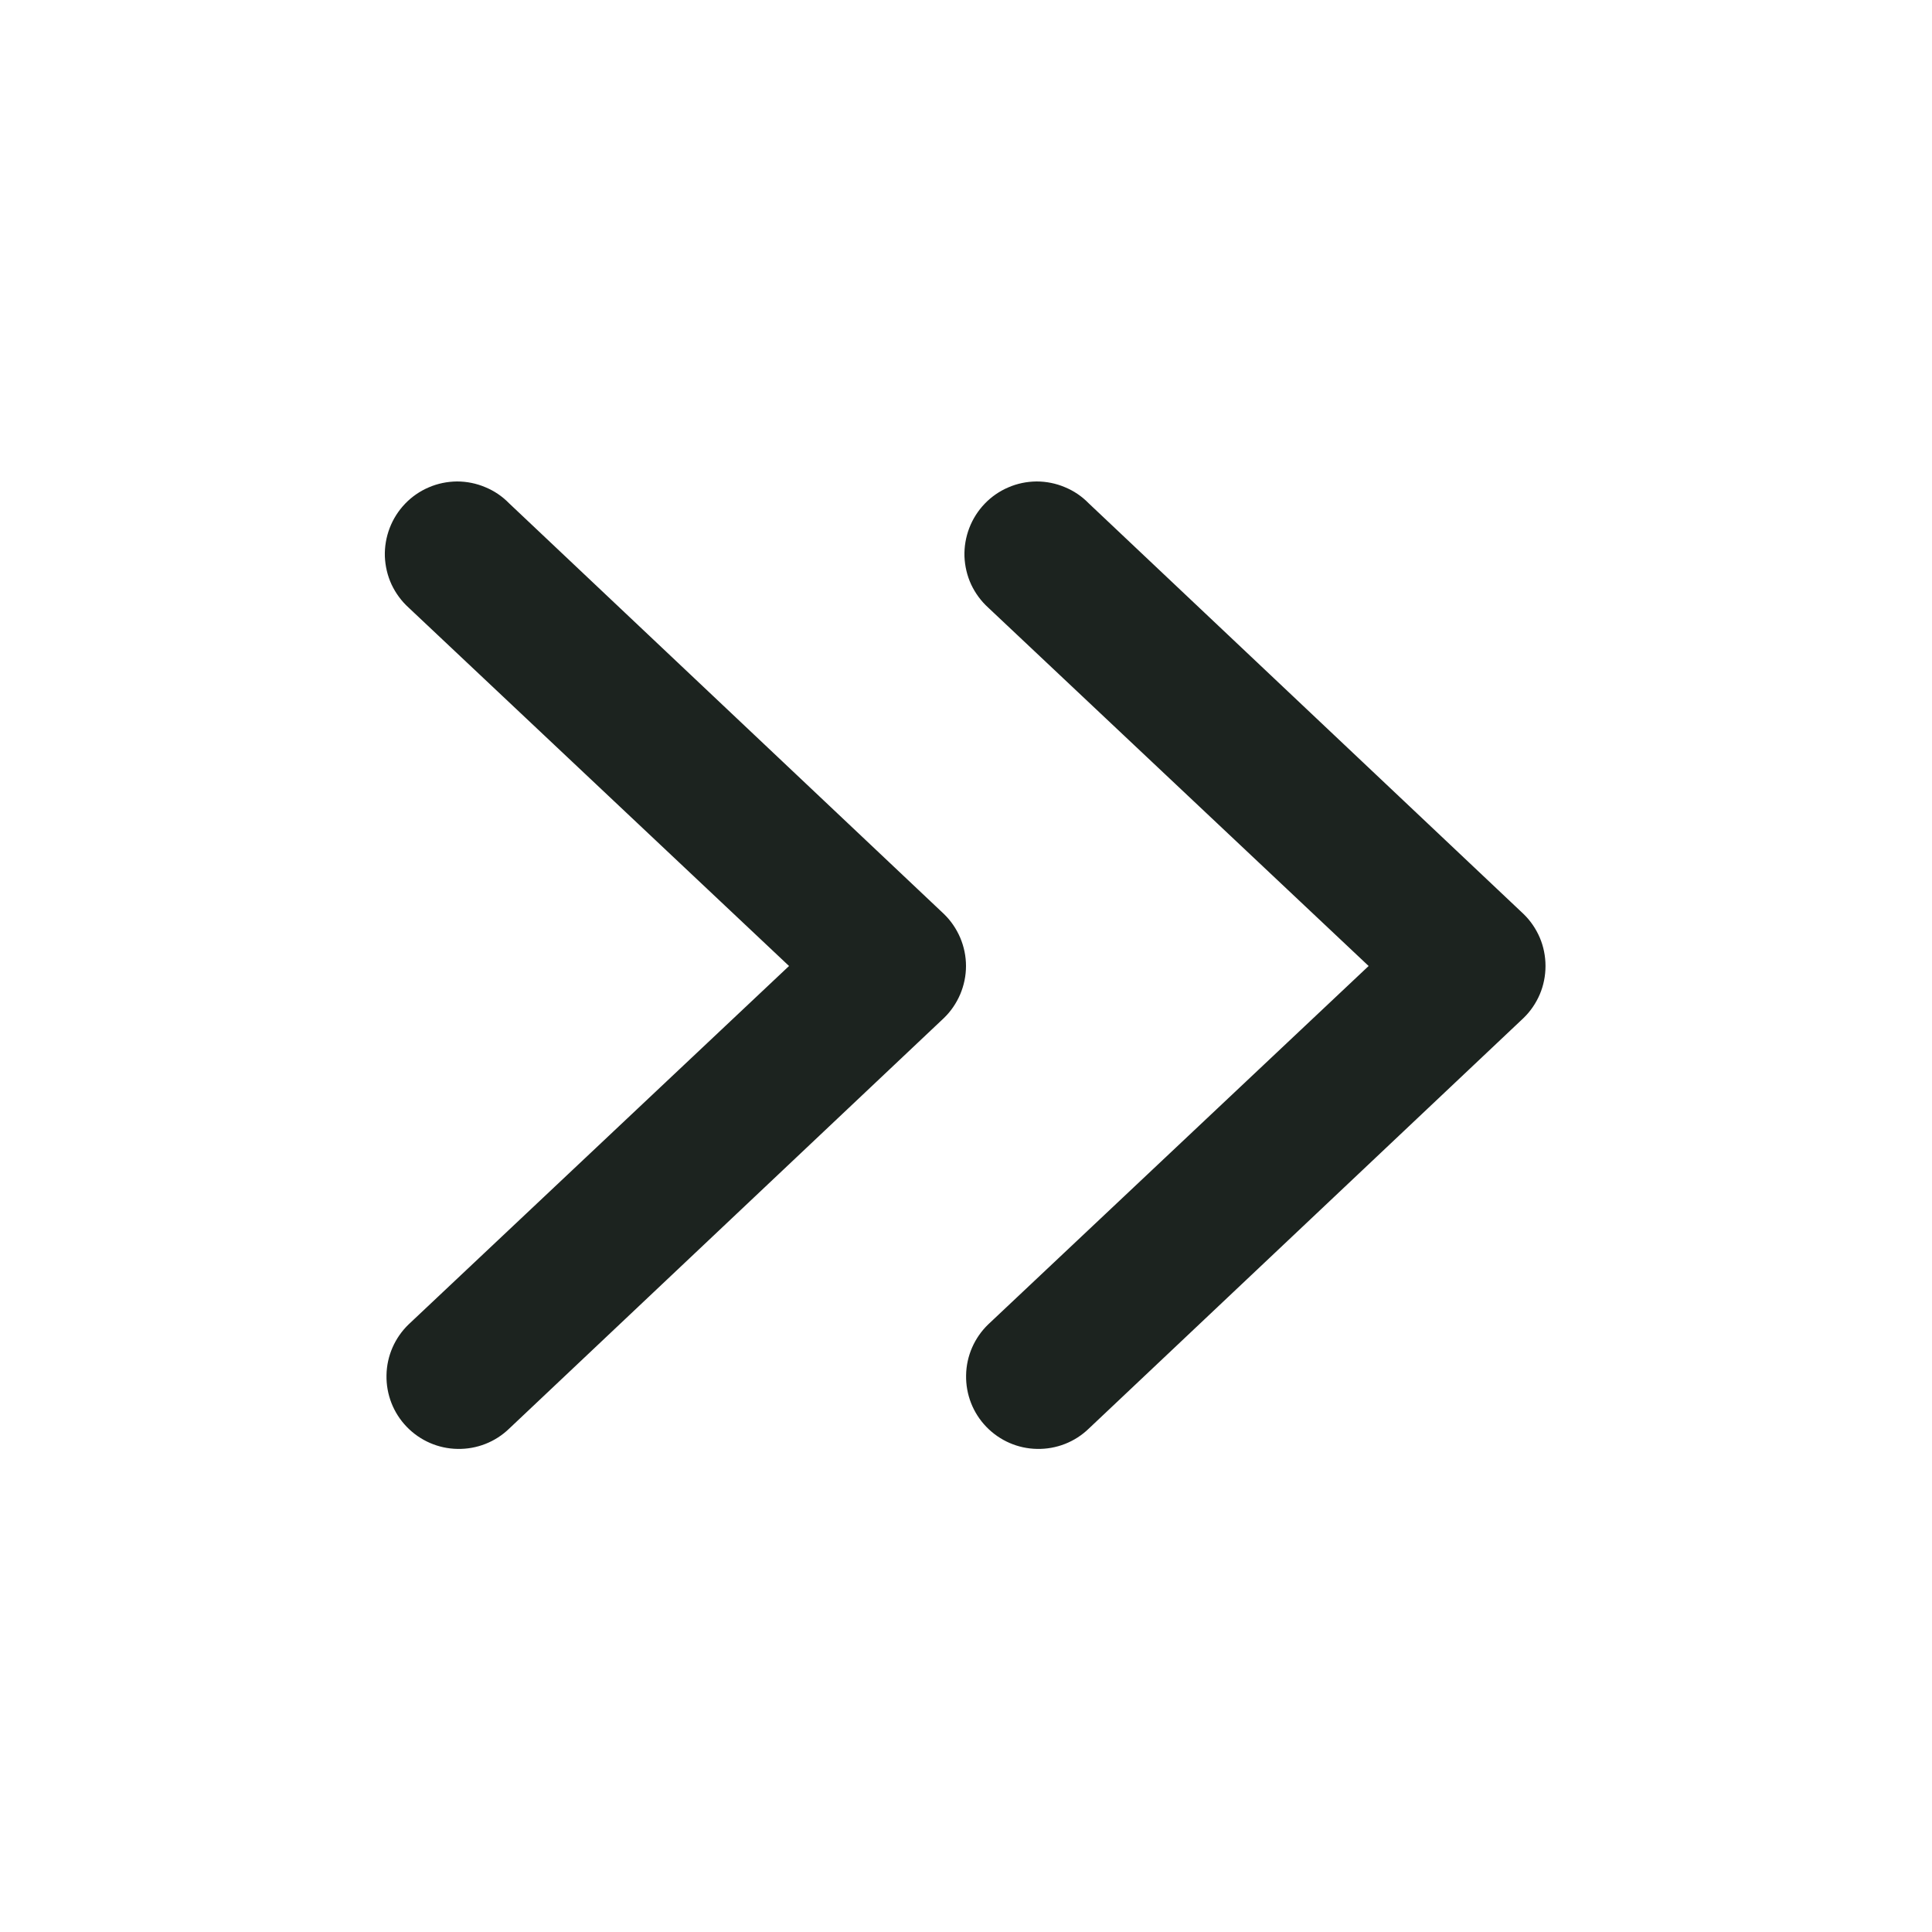 <svg width="20" height="20" viewBox="0 0 20 20" fill="none" xmlns="http://www.w3.org/2000/svg">
<path fill-rule="evenodd" clip-rule="evenodd" d="M10.21 14.77C10.072 14.627 9.997 14.435 10.001 14.236C10.004 14.037 10.087 13.848 10.23 13.71L14.168 10L10.23 6.29C10.156 6.223 10.096 6.141 10.053 6.05C10.011 5.959 9.988 5.86 9.984 5.76C9.981 5.66 9.998 5.56 10.034 5.466C10.07 5.372 10.124 5.287 10.194 5.214C10.263 5.142 10.347 5.084 10.439 5.045C10.531 5.005 10.63 4.985 10.731 4.984C10.831 4.984 10.931 5.004 11.023 5.043C11.116 5.081 11.2 5.138 11.27 5.21L15.77 9.46C15.843 9.53 15.9 9.614 15.94 9.707C15.979 9.799 15.999 9.899 15.999 10C15.999 10.101 15.979 10.201 15.94 10.293C15.9 10.386 15.843 10.47 15.77 10.54L11.27 14.79C11.127 14.928 10.935 15.003 10.736 14.999C10.537 14.996 10.348 14.913 10.21 14.77Z" fill="#1C231F"/>
<path fill-rule="evenodd" clip-rule="evenodd" d="M4.21 14.77C4.072 14.627 3.997 14.435 4.001 14.236C4.004 14.037 4.087 13.848 4.23 13.71L8.168 10L4.23 6.29C4.156 6.223 4.096 6.141 4.053 6.05C4.011 5.959 3.988 5.86 3.984 5.76C3.981 5.66 3.998 5.56 4.034 5.466C4.07 5.372 4.124 5.287 4.194 5.214C4.263 5.142 4.347 5.084 4.439 5.045C4.531 5.005 4.631 4.985 4.731 4.984C4.831 4.984 4.931 5.004 5.023 5.043C5.116 5.081 5.2 5.138 5.27 5.21L9.77 9.46C9.843 9.53 9.9 9.614 9.94 9.707C9.979 9.799 10 9.899 10 10C10 10.101 9.979 10.201 9.94 10.293C9.9 10.386 9.843 10.47 9.77 10.54L5.27 14.79C5.127 14.928 4.935 15.003 4.736 14.999C4.537 14.996 4.348 14.913 4.21 14.77Z" fill="#1C231F"/>
</svg>
